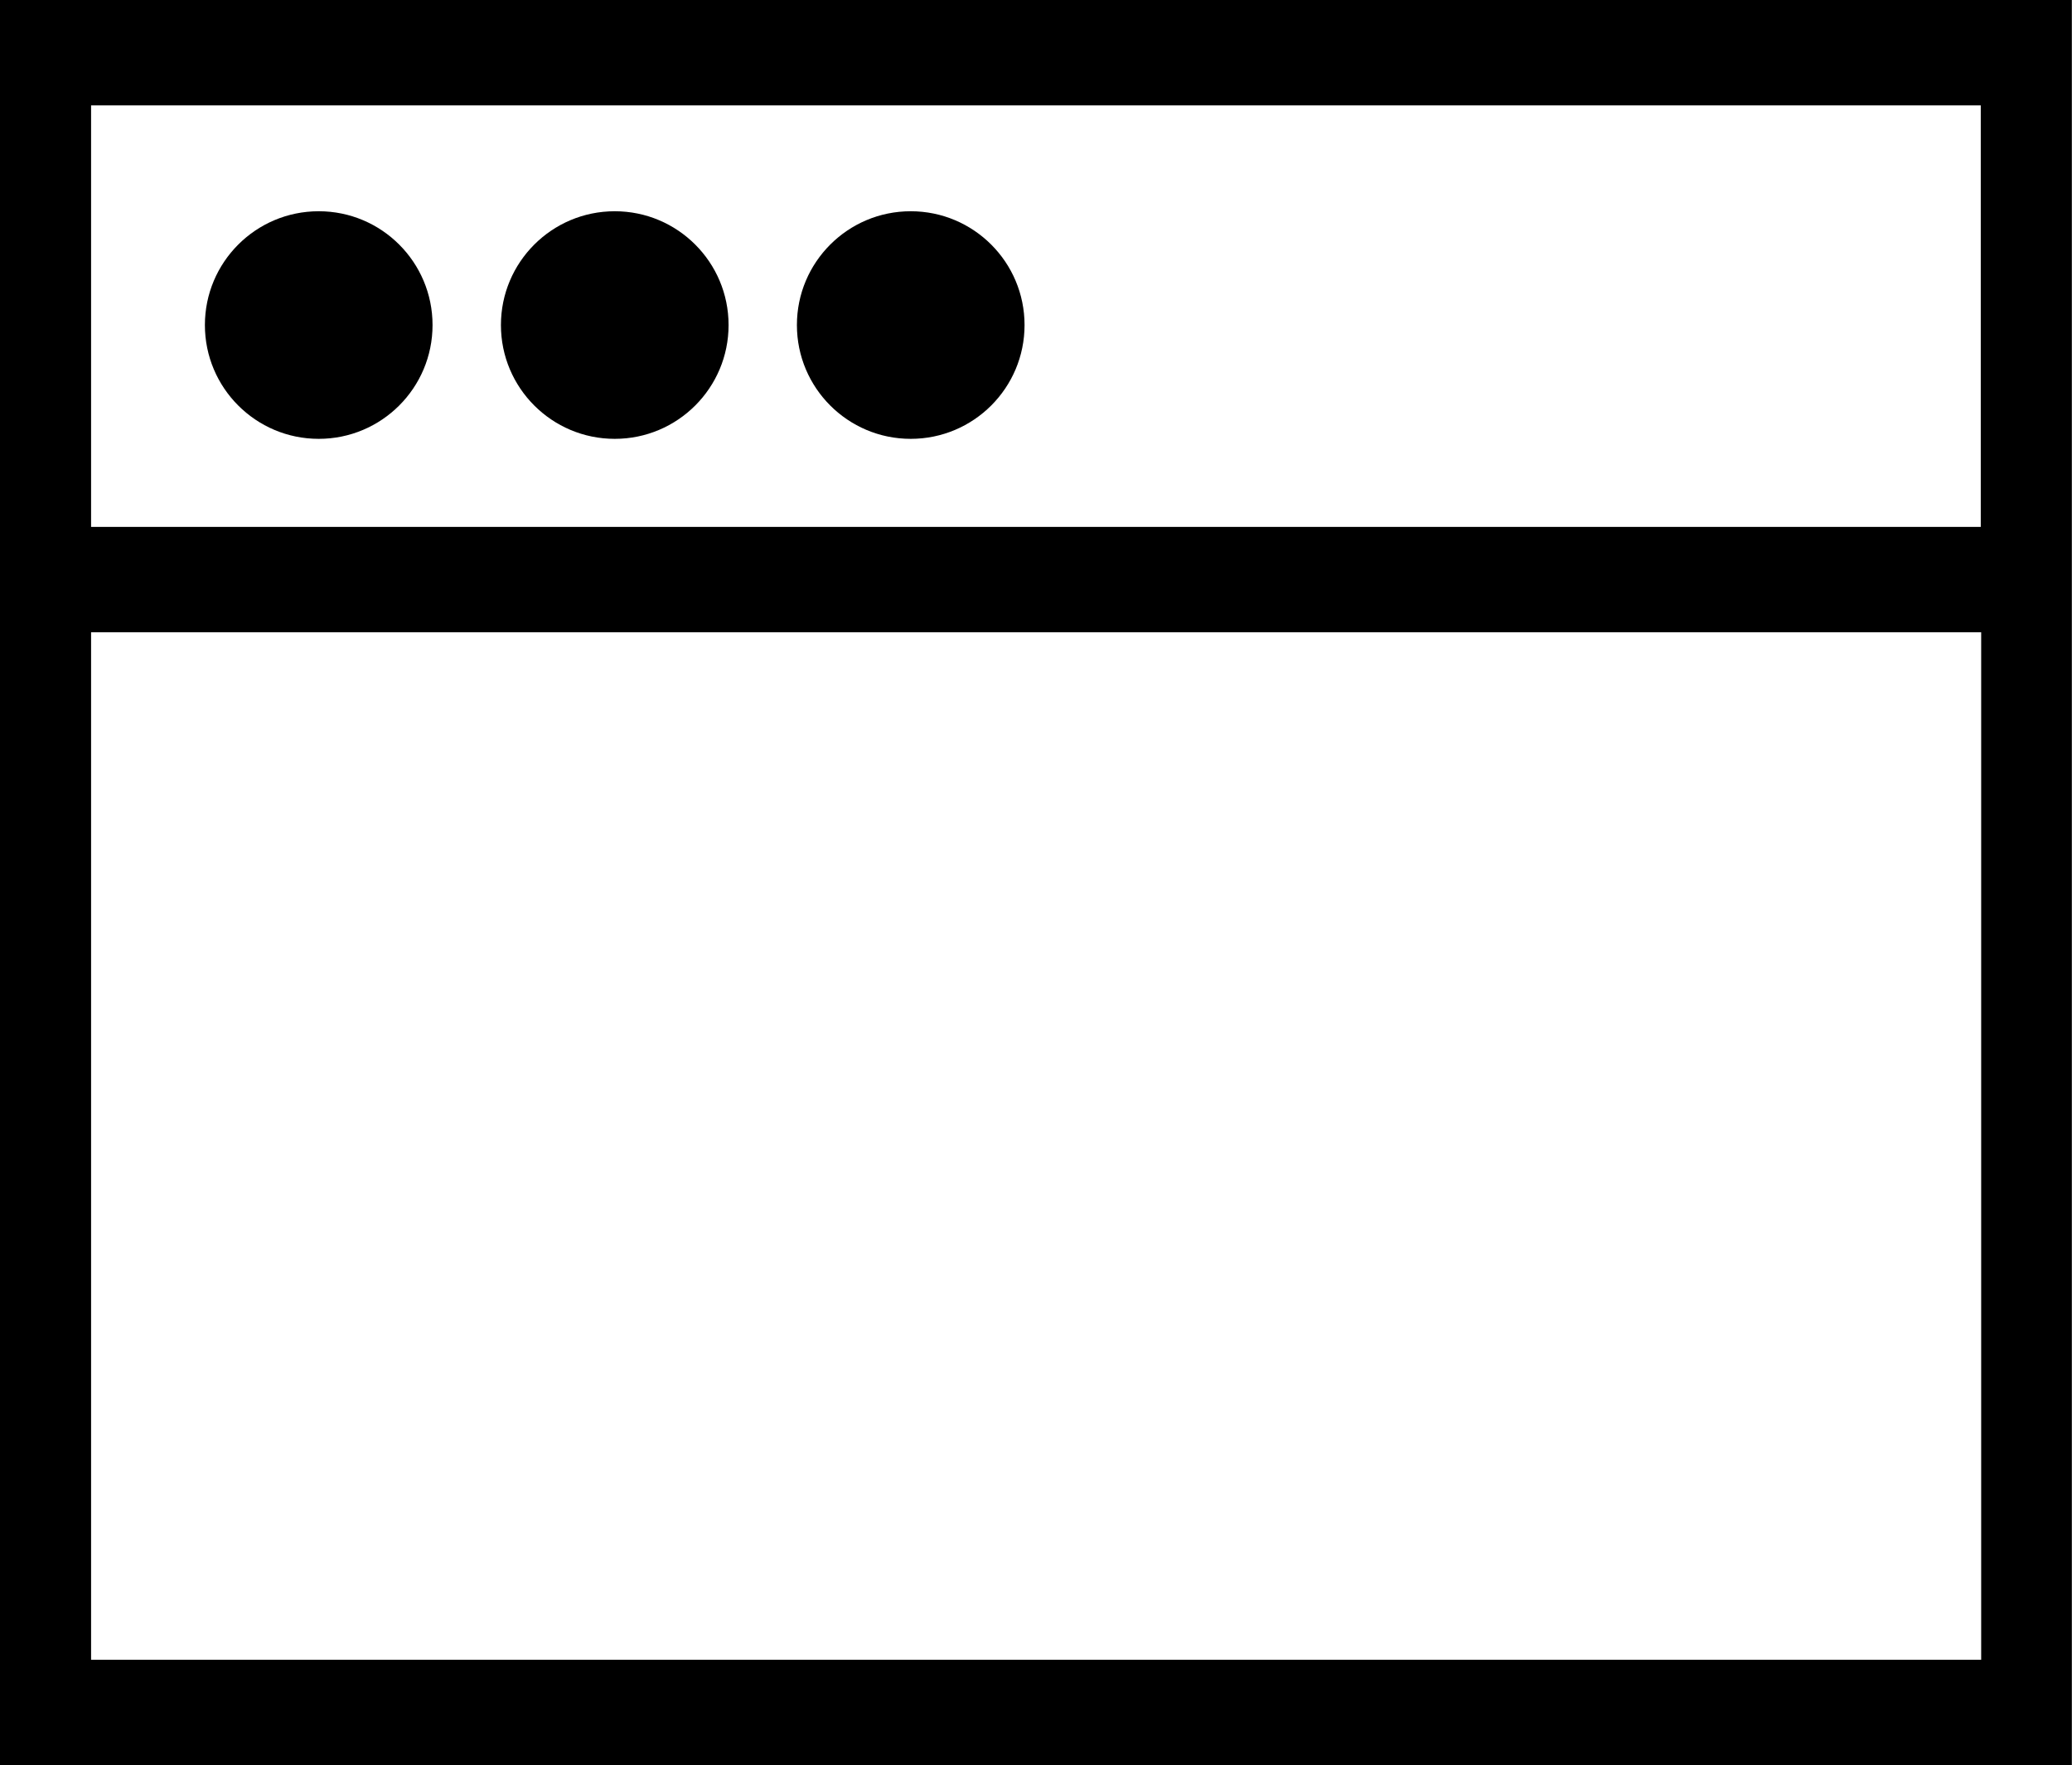 <svg xmlns="http://www.w3.org/2000/svg" width="39.903" height="34" viewBox="0 0 39.903 34"><g transform="translate(-4.5 -16.5)"><g transform="translate(4.5 16.5)"><path d="M44.4,16.5H4.5v34H44.4Zm-1.754,2.03v8.119H6.254V18.53ZM6.254,48.47V28.679h36.4V48.47Z" transform="translate(-4.5 -16.5)"/><circle cx="2.192" cy="2.192" r="2.192" transform="translate(9.647 4.069)"/><circle cx="2.192" cy="2.192" r="2.192" transform="translate(15.347 4.069)"/><circle cx="2.192" cy="2.192" r="2.192" transform="translate(3.946 4.069)"/></g></g></svg>